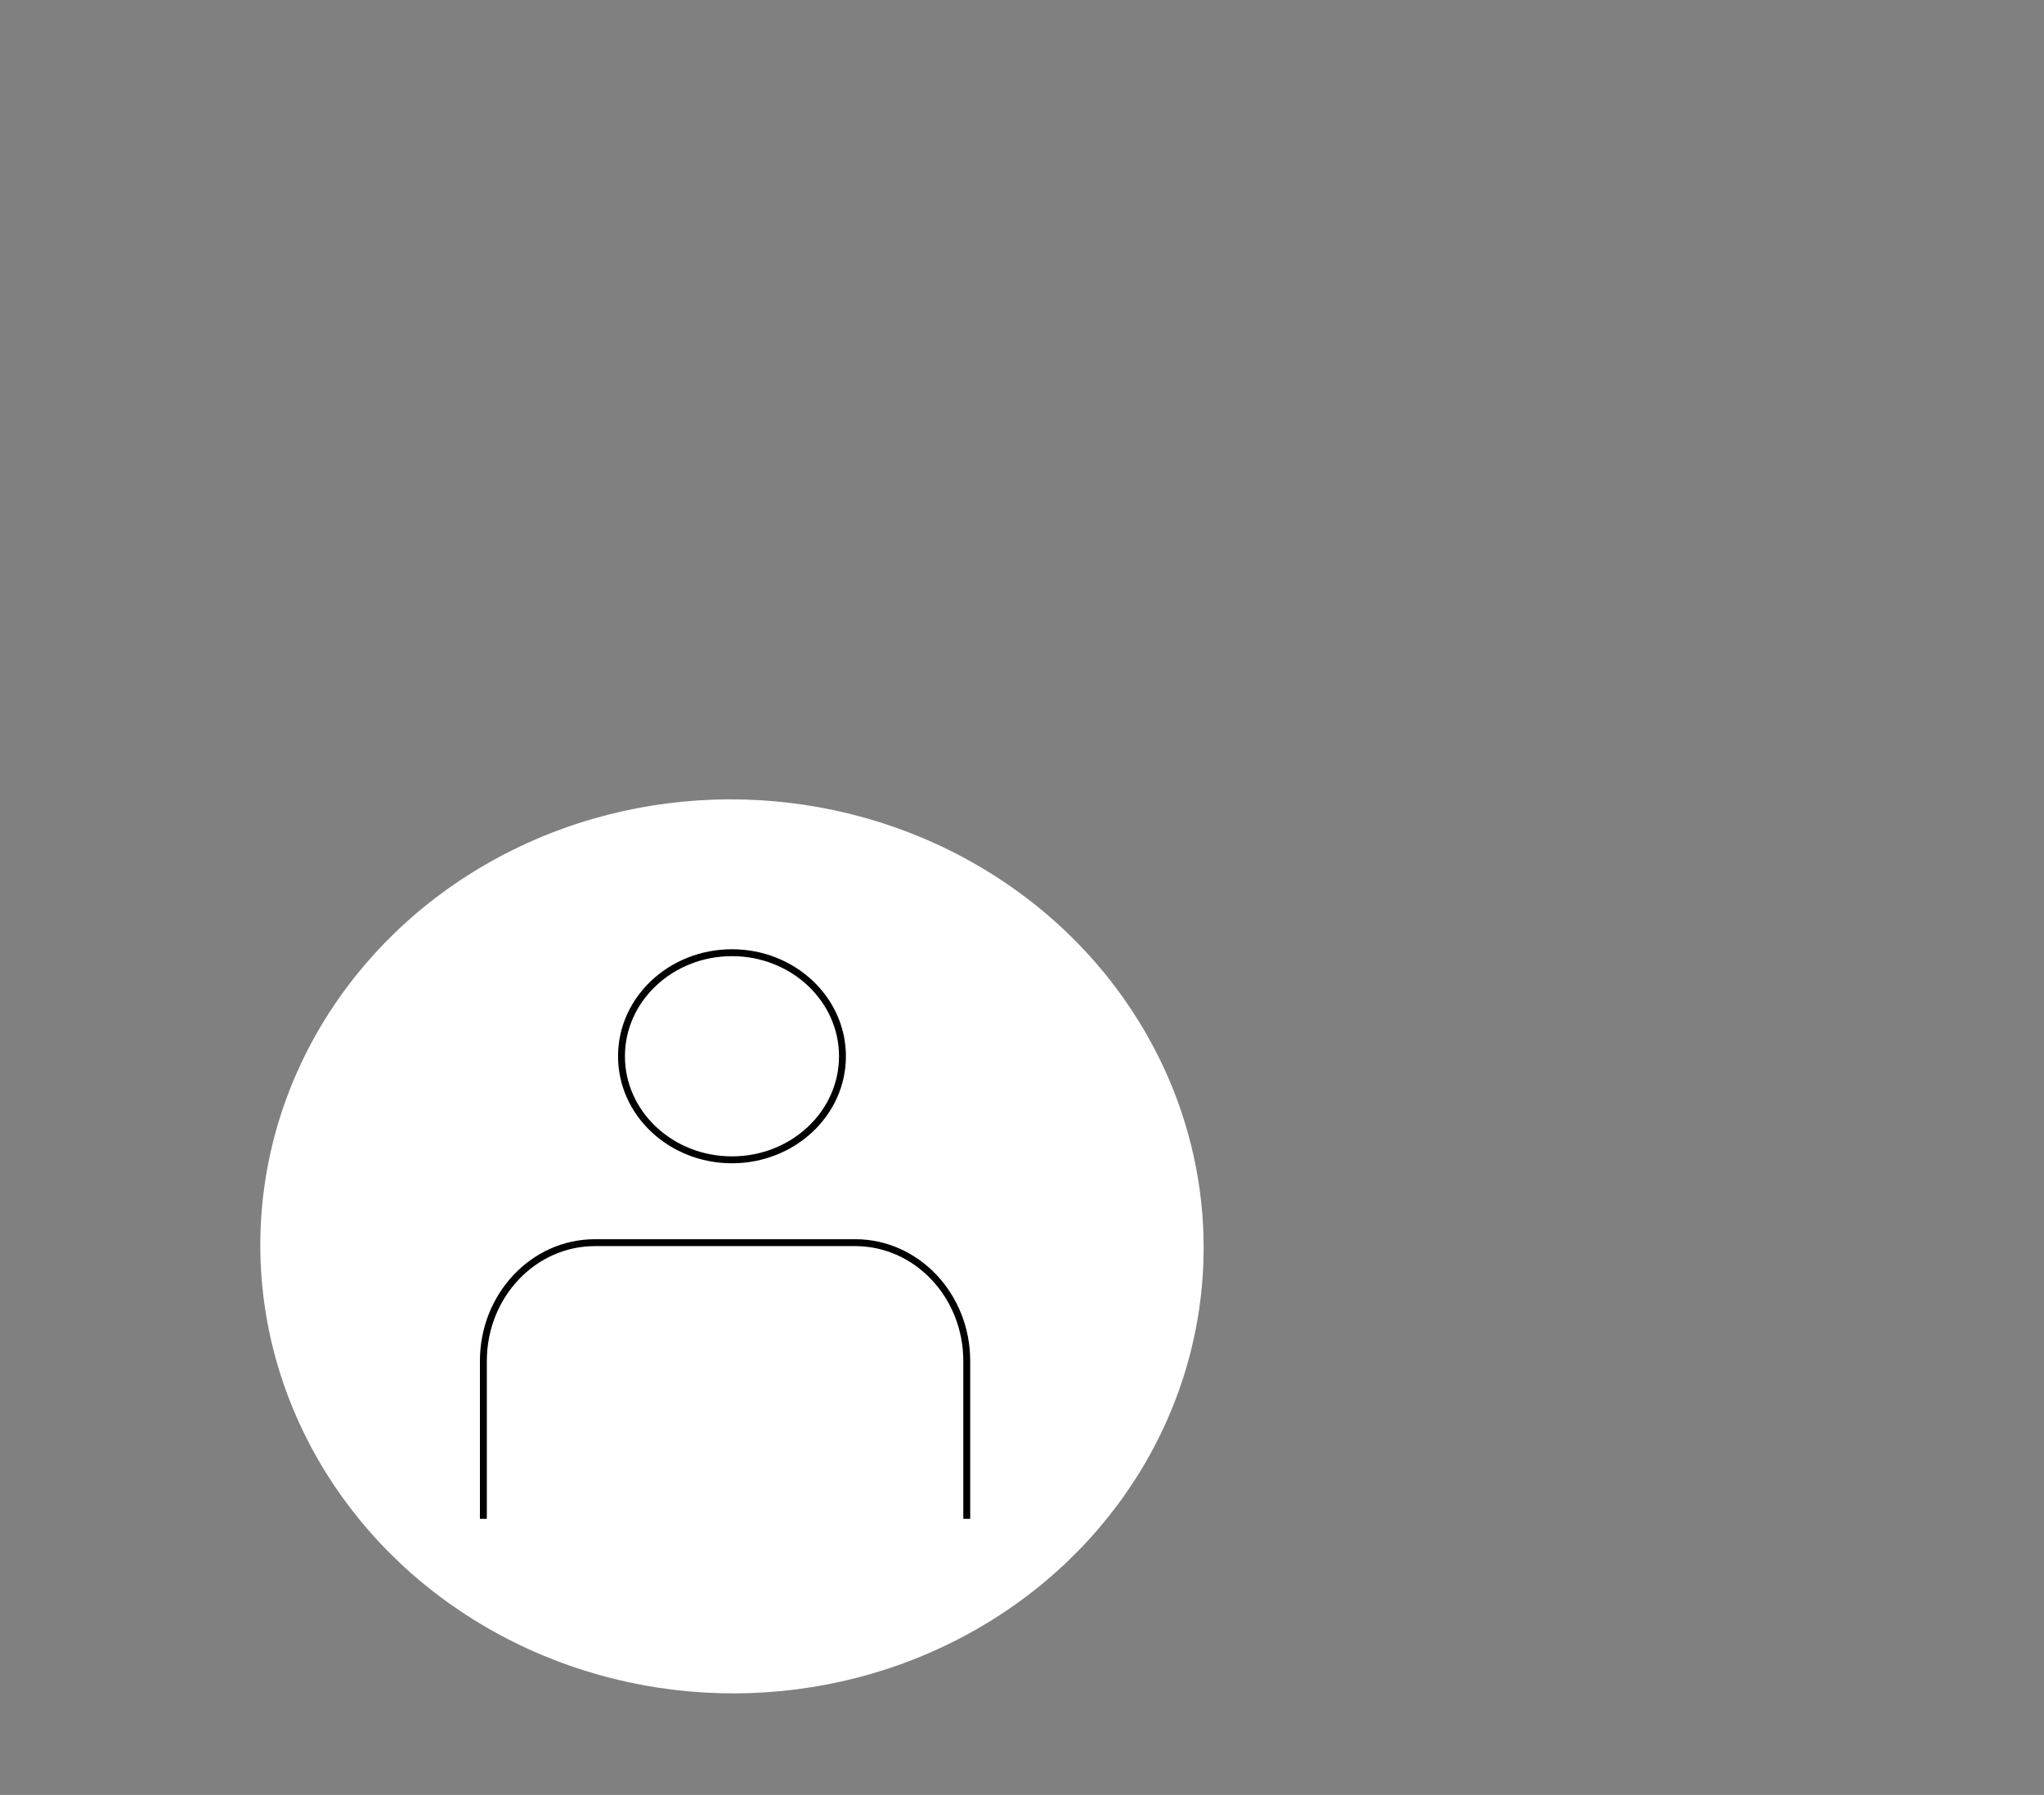<svg width="148" height="130" viewBox="0 0 148 130" fill="none" xmlns="http://www.w3.org/2000/svg">
<rect x="0" y="0" width="148" height="130" fill="#808080" stroke="none"/>
<ellipse cx="53" cy="90.268" rx="34.153" ry="32.374" transform="rotate(1.52 53 90.268)" fill="white"/>
<path d="M53 84C57.418 84 61 80.642 61 76.5C61 72.358 57.418 69 53 69C48.582 69 45 72.358 45 76.5C45 80.642 48.582 84 53 84Z" fill="white" stroke="black" stroke-width="0.5" stroke-miterlimit="16"/>
<path d="M35 110V98.571C35 93.838 38.616 90 43.077 90H61.923C66.384 90 70 93.838 70 98.571V110" stroke="black" stroke-width="0.5"/>
</svg>
